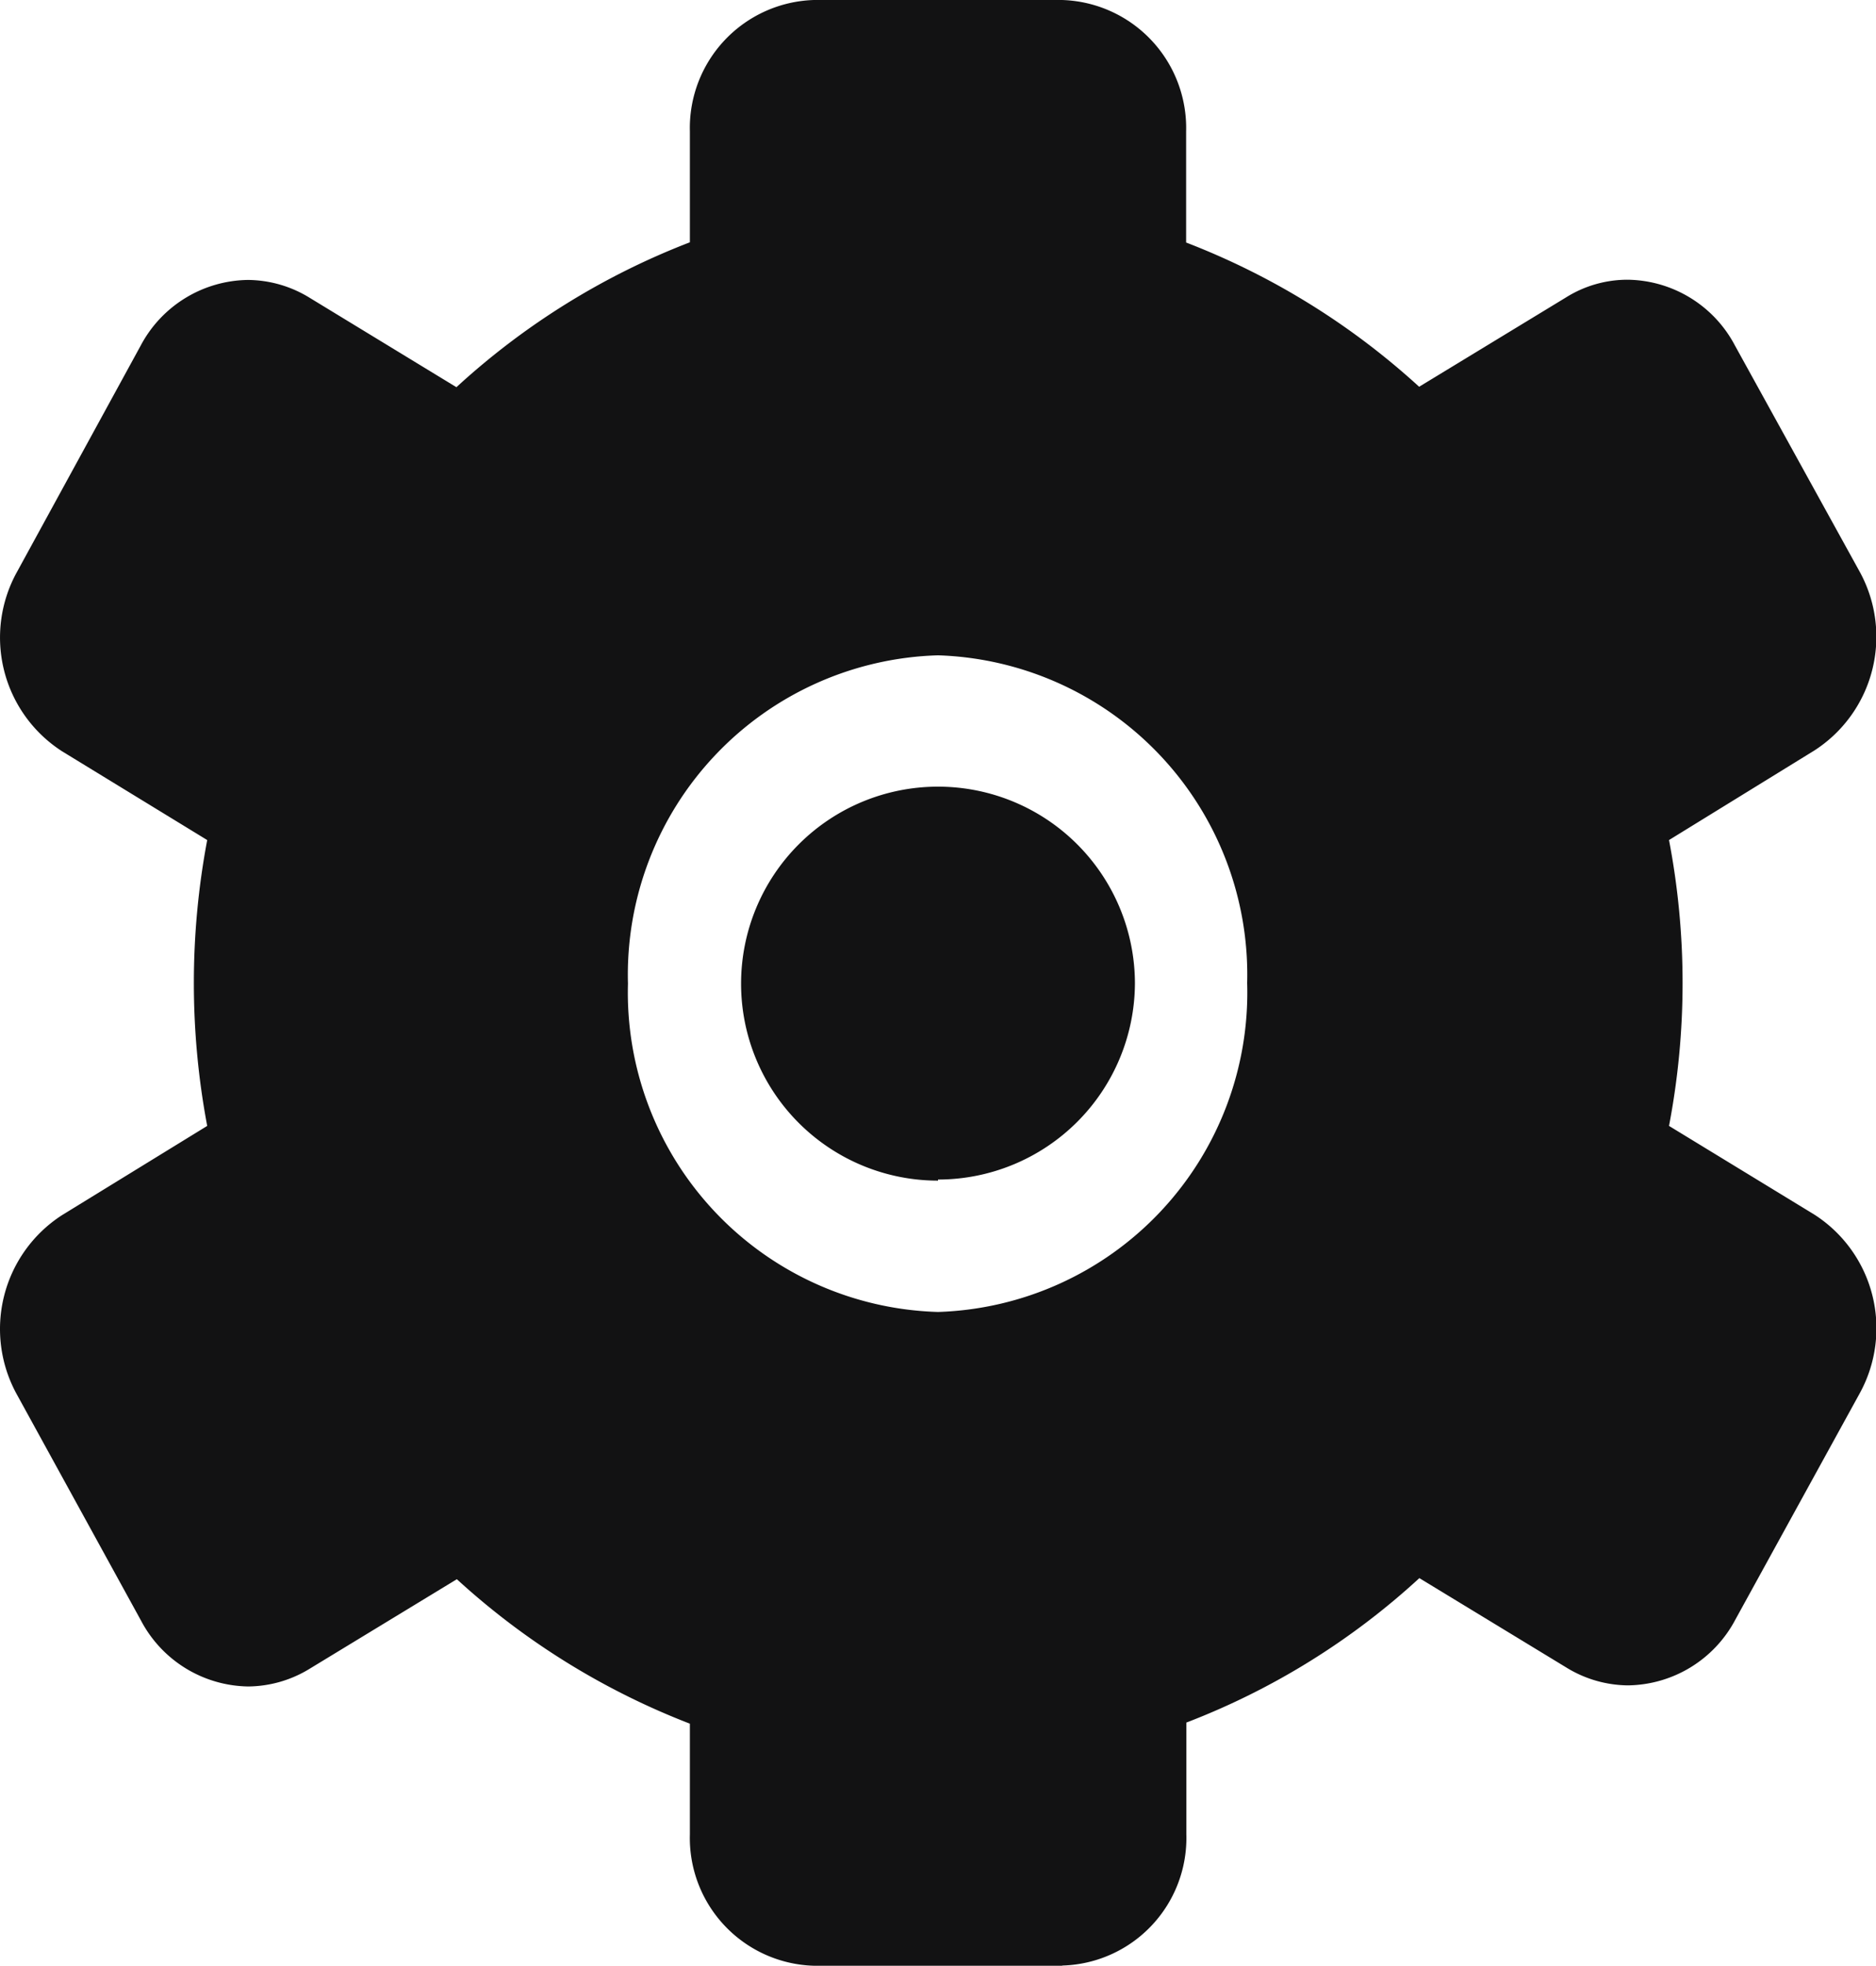 <svg xmlns="http://www.w3.org/2000/svg" viewBox="0 0 85.74 89.81"><defs><style>.cls-1{fill:#121213;}</style></defs><g id="圖層_2" data-name="圖層 2"><g id="圖層_1-2" data-name="圖層 1"><path id="Fill_171" data-name="Fill 171" class="cls-1" d="M48.54,89.81H37.2a5.84,5.84,0,0,1-5.67-6V78.75a33.78,33.78,0,0,1-10.65-6.6l-6.71,4.08a5.45,5.45,0,0,1-2.83.82,5.63,5.63,0,0,1-4.89-3L.76,63.69a6.19,6.19,0,0,1,2.07-8.17l6.64-4.08a35.26,35.26,0,0,1,0-13.06L2.83,34.32A6.18,6.18,0,0,1,.76,26.16L6.43,15.79a5.63,5.63,0,0,1,4.9-3,5.45,5.45,0,0,1,2.83.82l6.7,4.08a33.64,33.64,0,0,1,10.67-6.62V6A5.85,5.85,0,0,1,37.2,0H48.54a5.85,5.85,0,0,1,5.67,6v5.08a33.76,33.76,0,0,1,10.65,6.59l6.71-4.08a5.29,5.29,0,0,1,2.82-.81,5.62,5.62,0,0,1,4.9,3L85,26.13a6.18,6.18,0,0,1-2.08,8.16l-6.64,4.09a34.7,34.7,0,0,1,0,13.06l6.64,4.05A6.17,6.17,0,0,1,85,63.65L79.31,74a5.63,5.63,0,0,1-4.9,3,5.45,5.45,0,0,1-2.83-.82l-6.71-4.08a33.38,33.38,0,0,1-10.65,6.6V83.8a5.83,5.83,0,0,1-5.66,6ZM42.87,29.94a14.6,14.6,0,0,0-14.17,15,14.6,14.6,0,0,0,14.17,15A14.6,14.6,0,0,0,57,44.91,14.6,14.6,0,0,0,42.87,29.94Zm0,24a9,9,0,1,1,9-9A9,9,0,0,1,42.87,53.89Z"/></g></g></svg>